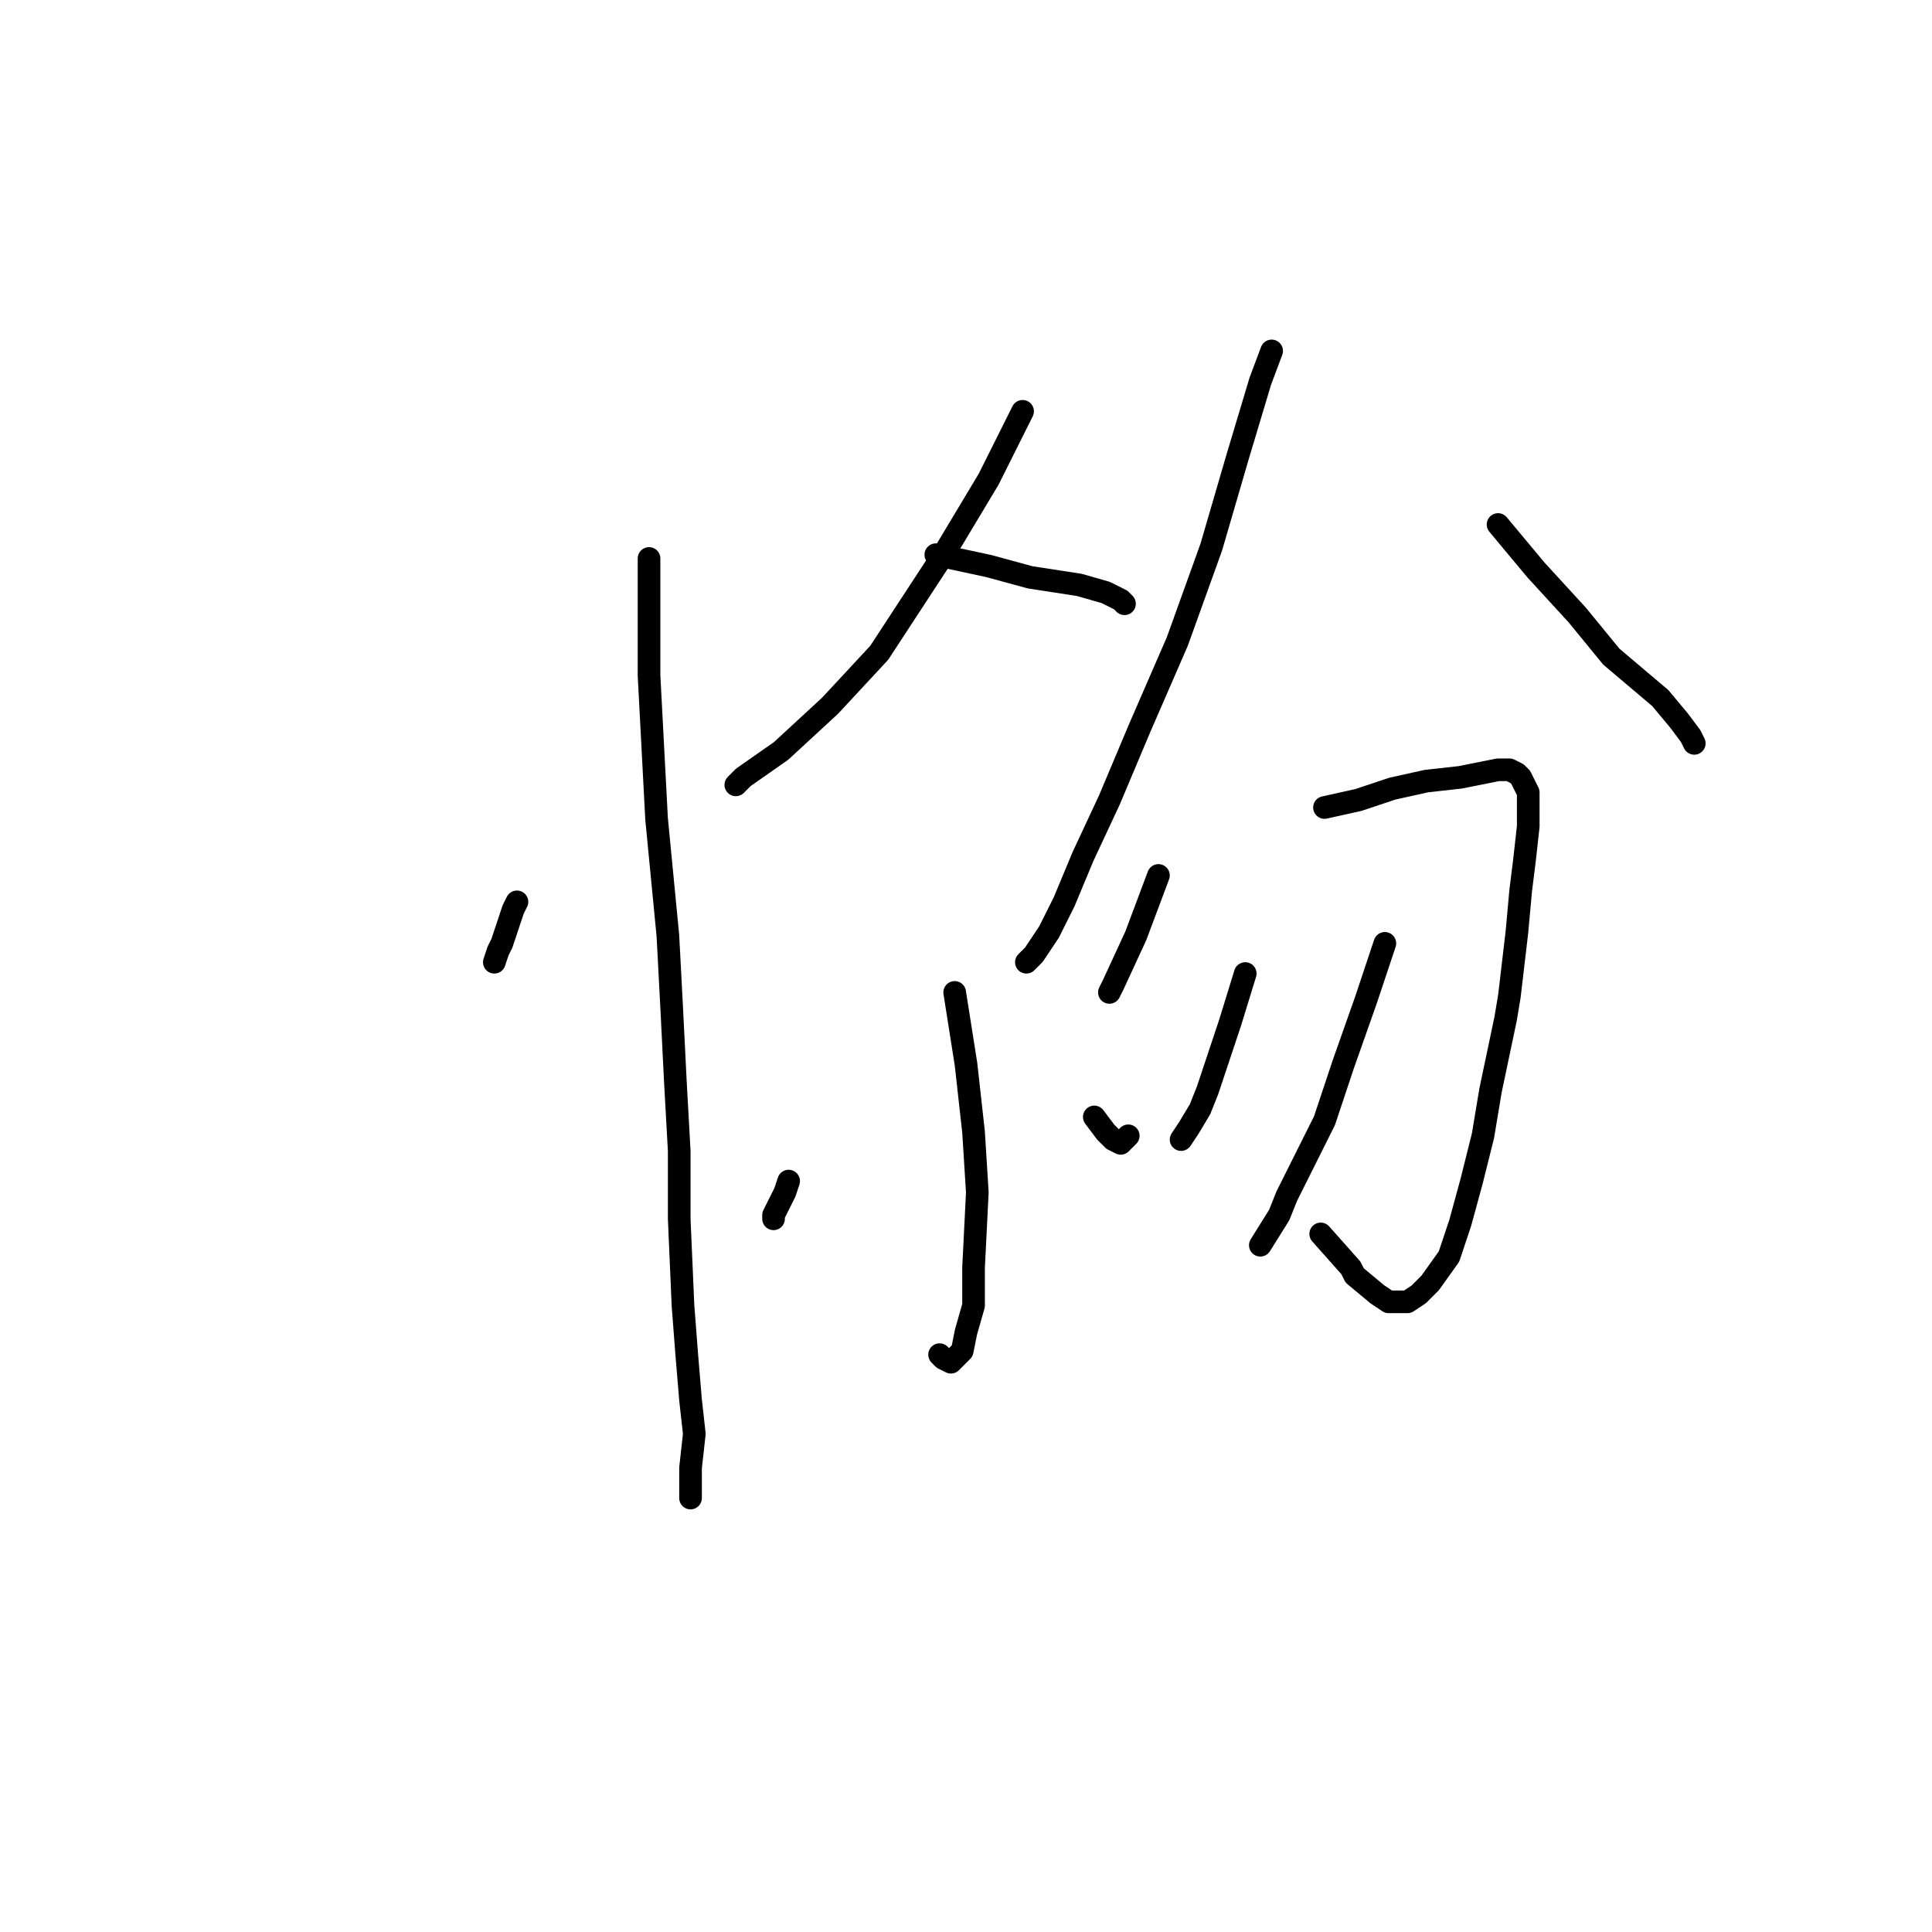 <?xml version="1.0" standalone="no"?>
    <svg width="256" height="256" xmlns="http://www.w3.org/2000/svg" version="1.1">
    <polyline stroke="black" stroke-width="3" stroke-linecap="round" fill="transparent" stroke-linejoin="round" points="68.5 119.5 68 120.5 66.5 125 66 126 65.5 127.5 65.5 127.5 " />
        <polyline stroke="black" stroke-width="3" stroke-linecap="round" fill="transparent" stroke-linejoin="round" points="86 74 86 81.5 86 89.5 86.5 99 87 108.5 88.5 124 89 133.5 89.5 143.5 90 152.5 90 161.5 90.5 173 91 179.5 91.5 185.5 92 190 91.5 194.5 91.5 196.5 91.5 197.5 91.5 198 91.5 198.5 91.5 198 91.5 197.5 91.5 197.5 " />
        <polyline stroke="black" stroke-width="3" stroke-linecap="round" fill="transparent" stroke-linejoin="round" points="135.5 54.5 131 63.5 125 73.5 116.5 86.5 110 93.5 103.5 99.5 98.5 103 97.5 104 97.5 104 " />
        <polyline stroke="black" stroke-width="3" stroke-linecap="round" fill="transparent" stroke-linejoin="round" points="124 73.5 131 75 136.5 76.5 143 77.5 146.5 78.5 148.5 79.5 149 80 149 80 " />
        <polyline stroke="black" stroke-width="3" stroke-linecap="round" fill="transparent" stroke-linejoin="round" points="126.5 131.5 128 141 129 150 129.5 158 129 168 129 173 128 176.5 127.5 179 126 180.5 125 180 124.5 179.5 124.5 179.5 " />
        <polyline stroke="black" stroke-width="3" stroke-linecap="round" fill="transparent" stroke-linejoin="round" points="104.5 156.5 104 158 103 160 102.5 161 102.5 161.5 102.5 161.5 " />
        <polyline stroke="black" stroke-width="3" stroke-linecap="round" fill="transparent" stroke-linejoin="round" points="145 148 146.5 150 147.5 151 148.5 151.5 149.5 150.5 149.5 150.5 " />
        <polyline stroke="black" stroke-width="3" stroke-linecap="round" fill="transparent" stroke-linejoin="round" points="168.5 46.5 167 50.5 164 60.5 160.5 72.5 156 85 151 96.5 147 106 143.5 113.5 141 119.5 139 123.5 137 126.5 136 127.5 136 127.5 " />
        <polyline stroke="black" stroke-width="3" stroke-linecap="round" fill="transparent" stroke-linejoin="round" points="198.5 69.5 203.5 75.5 209 81.5 213.5 87 220 92.5 222.5 95.5 224 97.5 224.5 98.5 224.5 98.5 " />
        <polyline stroke="black" stroke-width="3" stroke-linecap="round" fill="transparent" stroke-linejoin="round" points="153.5 116 150.5 124 147.5 130.5 147 131.5 147 131.5 " />
        <polyline stroke="black" stroke-width="3" stroke-linecap="round" fill="transparent" stroke-linejoin="round" points="175.5 107 180 106 184.5 104.5 189 103.5 193.5 103 198.5 102 200 102 201 102.5 201.5 103 202 104 202.5 105 202.5 106.5 202.5 107.5 202.5 109.5 202 114 201.5 118 201 123.5 200 132 199.5 135 197.5 144.5 196.5 150.5 195 156.5 193.5 162 192 166.5 189.5 170 188 171.5 186.5 172.5 184 172.5 182.5 171.5 179.5 169 179 168 175 163.5 175 163.5 " />
        <polyline stroke="black" stroke-width="3" stroke-linecap="round" fill="transparent" stroke-linejoin="round" points="165 129 163 135.5 160 144.5 159 147 157.5 149.5 156.5 151 156.5 151 " />
        <polyline stroke="black" stroke-width="3" stroke-linecap="round" fill="transparent" stroke-linejoin="round" points="183.5 125 181 132.5 178 141 175.5 148.5 170.5 158.5 169.5 161 167 165 167 165 " />
        </svg>
